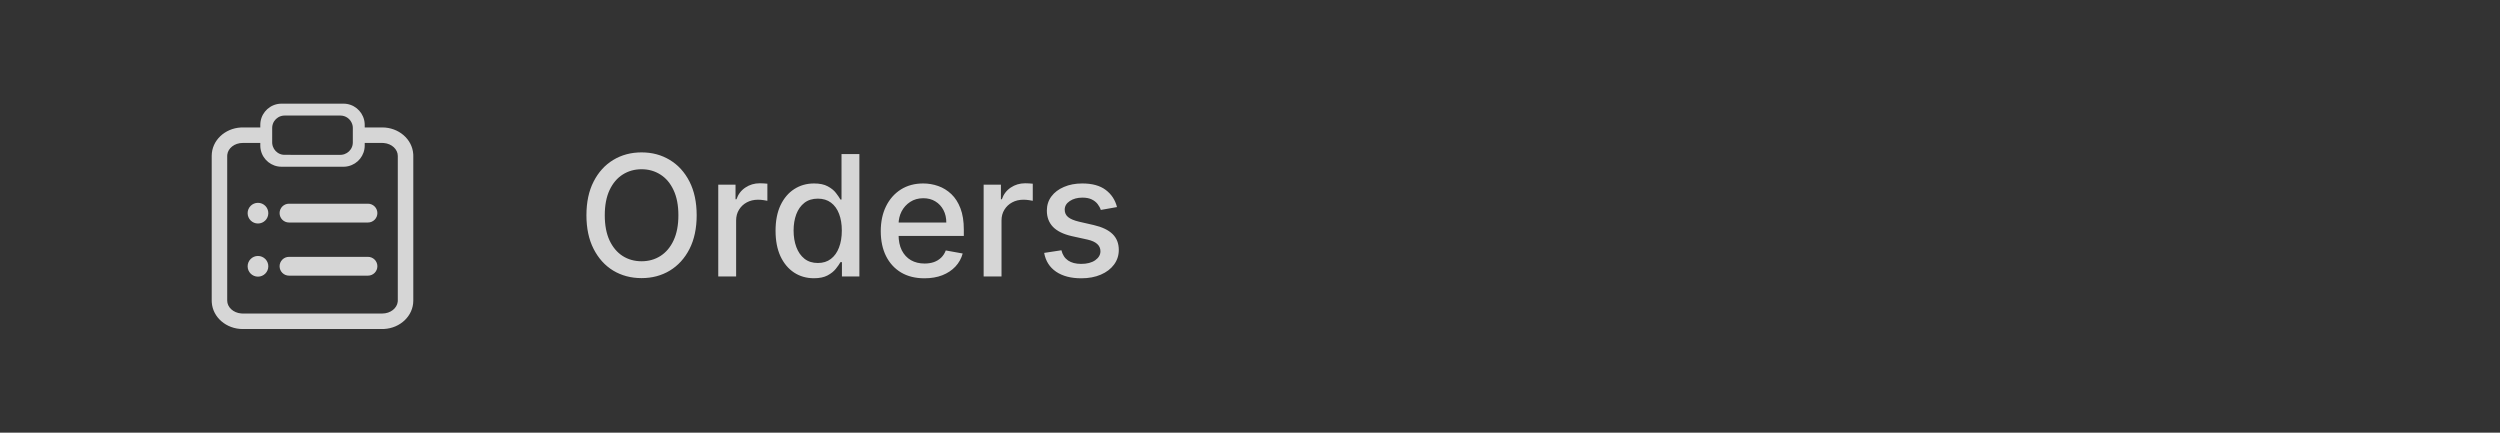 <svg width="208" height="36" viewBox="0 0 208 36" fill="none" xmlns="http://www.w3.org/2000/svg">
<rect x="0" y="0" width="208" height="36" fill="#333333" stroke="none"/>
<g opacity="0.8">
<path fill-rule="evenodd" clip-rule="evenodd" d="M30.297 9.987C30.112 9.196 29.406 8.625 28.58 8.625H23.42L23.289 8.63L23.153 8.645L23.019 8.671C22.228 8.857 21.657 9.563 21.657 10.388V10.603H20.195L20.044 10.607C18.703 10.678 17.614 11.691 17.614 12.969V25.01L17.619 25.151C17.698 26.407 18.836 27.375 20.195 27.375H31.806L31.956 27.371C33.297 27.3 34.386 26.287 34.386 25.01V12.969L34.382 12.828C34.302 11.571 33.165 10.603 31.806 10.603H30.344V10.388L30.339 10.257L30.323 10.121L30.297 9.987ZM30.344 11.893V12.108C30.344 12.934 29.772 13.64 28.981 13.825L28.847 13.851L28.711 13.867L28.58 13.872H23.42C22.595 13.872 21.888 13.3 21.703 12.509L21.677 12.375L21.662 12.239L21.657 12.108V11.893H20.195C19.509 11.893 18.971 12.336 18.91 12.868L18.904 12.969V25.01C18.904 25.552 19.402 26.026 20.068 26.08L20.195 26.085H31.806C32.491 26.085 33.029 25.642 33.09 25.11L33.096 25.01V12.969C33.096 12.427 32.598 11.952 31.933 11.899L31.806 11.893H30.344ZM23.678 9.614H28.323C28.77 9.614 29.159 9.901 29.3 10.319L29.331 10.426L29.349 10.536L29.355 10.646L29.354 11.867L29.345 11.989L29.324 12.101L29.287 12.219C29.178 12.504 28.948 12.724 28.659 12.825L28.548 12.857L28.431 12.877L28.323 12.883L23.661 12.882L23.539 12.873L23.427 12.852L23.309 12.815C23.024 12.706 22.804 12.476 22.703 12.187L22.671 12.075L22.651 11.959L22.645 11.85L22.646 10.63L22.655 10.507L22.676 10.396L22.713 10.278C22.822 9.993 23.052 9.772 23.341 9.671L23.453 9.639L23.569 9.62L23.678 9.614Z" fill="white"/>
<path d="M21.463 18.596C21.938 18.596 22.324 18.211 22.324 17.735C22.324 17.26 21.938 16.875 21.463 16.875C20.988 16.875 20.603 17.26 20.603 17.735C20.603 18.211 20.988 18.596 21.463 18.596Z" fill="white"/>
<path d="M24.044 16.948C23.613 16.948 23.262 17.299 23.262 17.731C23.262 18.163 23.613 18.513 24.044 18.513H30.615C31.047 18.513 31.398 18.163 31.398 17.731C31.398 17.299 31.047 16.948 30.615 16.948H24.044Z" fill="white"/>
<path d="M23.262 22.152C23.262 21.72 23.613 21.37 24.045 21.37H30.615C31.047 21.37 31.398 21.72 31.398 22.152C31.398 22.584 31.047 22.934 30.615 22.934H24.045C23.613 22.934 23.262 22.584 23.262 22.152Z" fill="white"/>
<path d="M21.463 23.017C21.938 23.017 22.324 22.632 22.324 22.157C22.324 21.682 21.938 21.296 21.463 21.296C20.988 21.296 20.603 21.682 20.603 22.157C20.603 22.632 20.988 23.017 21.463 23.017Z" fill="white"/>
</g>
<path opacity="0.8" d="M57.963 17.909C57.963 18.996 57.764 19.931 57.367 20.713C56.969 21.492 56.423 22.092 55.731 22.513C55.041 22.93 54.258 23.139 53.379 23.139C52.498 23.139 51.711 22.93 51.018 22.513C50.328 22.092 49.785 21.49 49.387 20.708C48.989 19.926 48.791 18.993 48.791 17.909C48.791 16.822 48.989 15.889 49.387 15.11C49.785 14.328 50.328 13.728 51.018 13.31C51.711 12.889 52.498 12.679 53.379 12.679C54.258 12.679 55.041 12.889 55.731 13.31C56.423 13.728 56.969 14.328 57.367 15.11C57.764 15.889 57.963 16.822 57.963 17.909ZM56.442 17.909C56.442 17.081 56.307 16.383 56.039 15.816C55.774 15.246 55.409 14.815 54.945 14.523C54.485 14.229 53.963 14.081 53.379 14.081C52.793 14.081 52.269 14.229 51.808 14.523C51.347 14.815 50.983 15.246 50.715 15.816C50.449 16.383 50.317 17.081 50.317 17.909C50.317 18.738 50.449 19.437 50.715 20.007C50.983 20.574 51.347 21.005 51.808 21.3C52.269 21.591 52.793 21.737 53.379 21.737C53.963 21.737 54.485 21.591 54.945 21.3C55.409 21.005 55.774 20.574 56.039 20.007C56.307 19.437 56.442 18.738 56.442 17.909ZM59.759 23V15.364H61.196V16.577H61.275C61.415 16.166 61.66 15.843 62.011 15.607C62.366 15.369 62.767 15.249 63.214 15.249C63.307 15.249 63.416 15.253 63.542 15.259C63.672 15.266 63.773 15.274 63.846 15.284V16.706C63.786 16.689 63.68 16.671 63.528 16.651C63.375 16.628 63.223 16.616 63.07 16.616C62.719 16.616 62.406 16.691 62.13 16.84C61.859 16.986 61.643 17.19 61.484 17.452C61.325 17.71 61.246 18.005 61.246 18.337V23H59.759ZM67.717 23.149C67.101 23.149 66.551 22.992 66.067 22.677C65.586 22.359 65.208 21.906 64.933 21.32C64.662 20.73 64.526 20.022 64.526 19.197C64.526 18.371 64.663 17.666 64.938 17.079C65.217 16.492 65.598 16.043 66.082 15.732C66.566 15.42 67.114 15.264 67.727 15.264C68.201 15.264 68.582 15.344 68.871 15.503C69.162 15.659 69.388 15.841 69.547 16.05C69.709 16.259 69.835 16.442 69.925 16.602H70.014V12.818H71.501V23H70.049V21.812H69.925C69.835 21.974 69.706 22.16 69.537 22.369C69.371 22.577 69.142 22.76 68.851 22.916C68.559 23.071 68.181 23.149 67.717 23.149ZM68.046 21.881C68.473 21.881 68.834 21.769 69.129 21.543C69.428 21.315 69.653 20.998 69.805 20.594C69.961 20.189 70.039 19.719 70.039 19.182C70.039 18.651 69.963 18.188 69.81 17.79C69.658 17.392 69.434 17.082 69.139 16.86C68.844 16.638 68.48 16.527 68.046 16.527C67.598 16.527 67.225 16.643 66.927 16.875C66.629 17.107 66.403 17.424 66.251 17.825C66.102 18.226 66.027 18.678 66.027 19.182C66.027 19.692 66.103 20.151 66.256 20.559C66.408 20.967 66.633 21.29 66.932 21.528C67.233 21.764 67.605 21.881 68.046 21.881ZM76.913 23.154C76.161 23.154 75.513 22.993 74.97 22.672C74.429 22.347 74.012 21.891 73.717 21.305C73.425 20.715 73.279 20.024 73.279 19.232C73.279 18.449 73.425 17.76 73.717 17.163C74.012 16.567 74.423 16.101 74.95 15.766C75.48 15.432 76.1 15.264 76.809 15.264C77.24 15.264 77.658 15.335 78.062 15.478C78.466 15.62 78.829 15.844 79.151 16.149C79.472 16.454 79.726 16.85 79.911 17.337C80.097 17.821 80.19 18.41 80.19 19.102V19.629H74.12V18.516H78.733C78.733 18.125 78.654 17.778 78.495 17.477C78.335 17.172 78.112 16.931 77.823 16.756C77.538 16.58 77.204 16.492 76.819 16.492C76.401 16.492 76.037 16.595 75.725 16.8C75.417 17.003 75.178 17.268 75.009 17.596C74.844 17.921 74.761 18.274 74.761 18.655V19.525C74.761 20.035 74.85 20.47 75.029 20.827C75.212 21.185 75.465 21.459 75.79 21.648C76.115 21.833 76.494 21.926 76.928 21.926C77.21 21.926 77.467 21.886 77.699 21.807C77.931 21.724 78.132 21.601 78.301 21.439C78.47 21.276 78.599 21.076 78.688 20.837L80.095 21.091C79.983 21.505 79.781 21.868 79.489 22.18C79.201 22.488 78.838 22.728 78.4 22.901C77.966 23.07 77.47 23.154 76.913 23.154ZM81.839 23V15.364H83.276V16.577H83.356C83.495 16.166 83.74 15.843 84.091 15.607C84.446 15.369 84.847 15.249 85.294 15.249C85.387 15.249 85.497 15.253 85.623 15.259C85.752 15.266 85.853 15.274 85.926 15.284V16.706C85.866 16.689 85.76 16.671 85.608 16.651C85.455 16.628 85.303 16.616 85.15 16.616C84.799 16.616 84.486 16.691 84.211 16.84C83.939 16.986 83.723 17.19 83.564 17.452C83.405 17.71 83.326 18.005 83.326 18.337V23H81.839ZM92.934 17.228L91.587 17.467C91.531 17.294 91.441 17.13 91.319 16.974C91.199 16.819 91.037 16.691 90.832 16.592C90.626 16.492 90.369 16.442 90.061 16.442C89.64 16.442 89.289 16.537 89.007 16.726C88.725 16.912 88.584 17.152 88.584 17.447C88.584 17.702 88.679 17.907 88.868 18.063C89.057 18.219 89.362 18.347 89.782 18.446L90.996 18.724C91.698 18.887 92.222 19.137 92.567 19.475C92.911 19.813 93.084 20.252 93.084 20.793C93.084 21.25 92.951 21.658 92.686 22.016C92.424 22.37 92.058 22.649 91.587 22.851C91.12 23.053 90.578 23.154 89.962 23.154C89.106 23.154 88.409 22.972 87.868 22.607C87.328 22.239 86.997 21.717 86.874 21.041L88.311 20.822C88.4 21.197 88.584 21.48 88.863 21.673C89.141 21.861 89.504 21.956 89.951 21.956C90.439 21.956 90.828 21.855 91.12 21.653C91.412 21.447 91.557 21.197 91.557 20.902C91.557 20.663 91.468 20.463 91.289 20.3C91.113 20.138 90.843 20.015 90.478 19.933L89.186 19.649C88.473 19.487 87.946 19.228 87.605 18.874C87.267 18.519 87.098 18.07 87.098 17.526C87.098 17.076 87.224 16.681 87.476 16.343C87.728 16.005 88.076 15.742 88.52 15.553C88.964 15.36 89.473 15.264 90.046 15.264C90.871 15.264 91.521 15.443 91.995 15.801C92.469 16.156 92.782 16.631 92.934 17.228Z" fill="white"/>
</svg>
